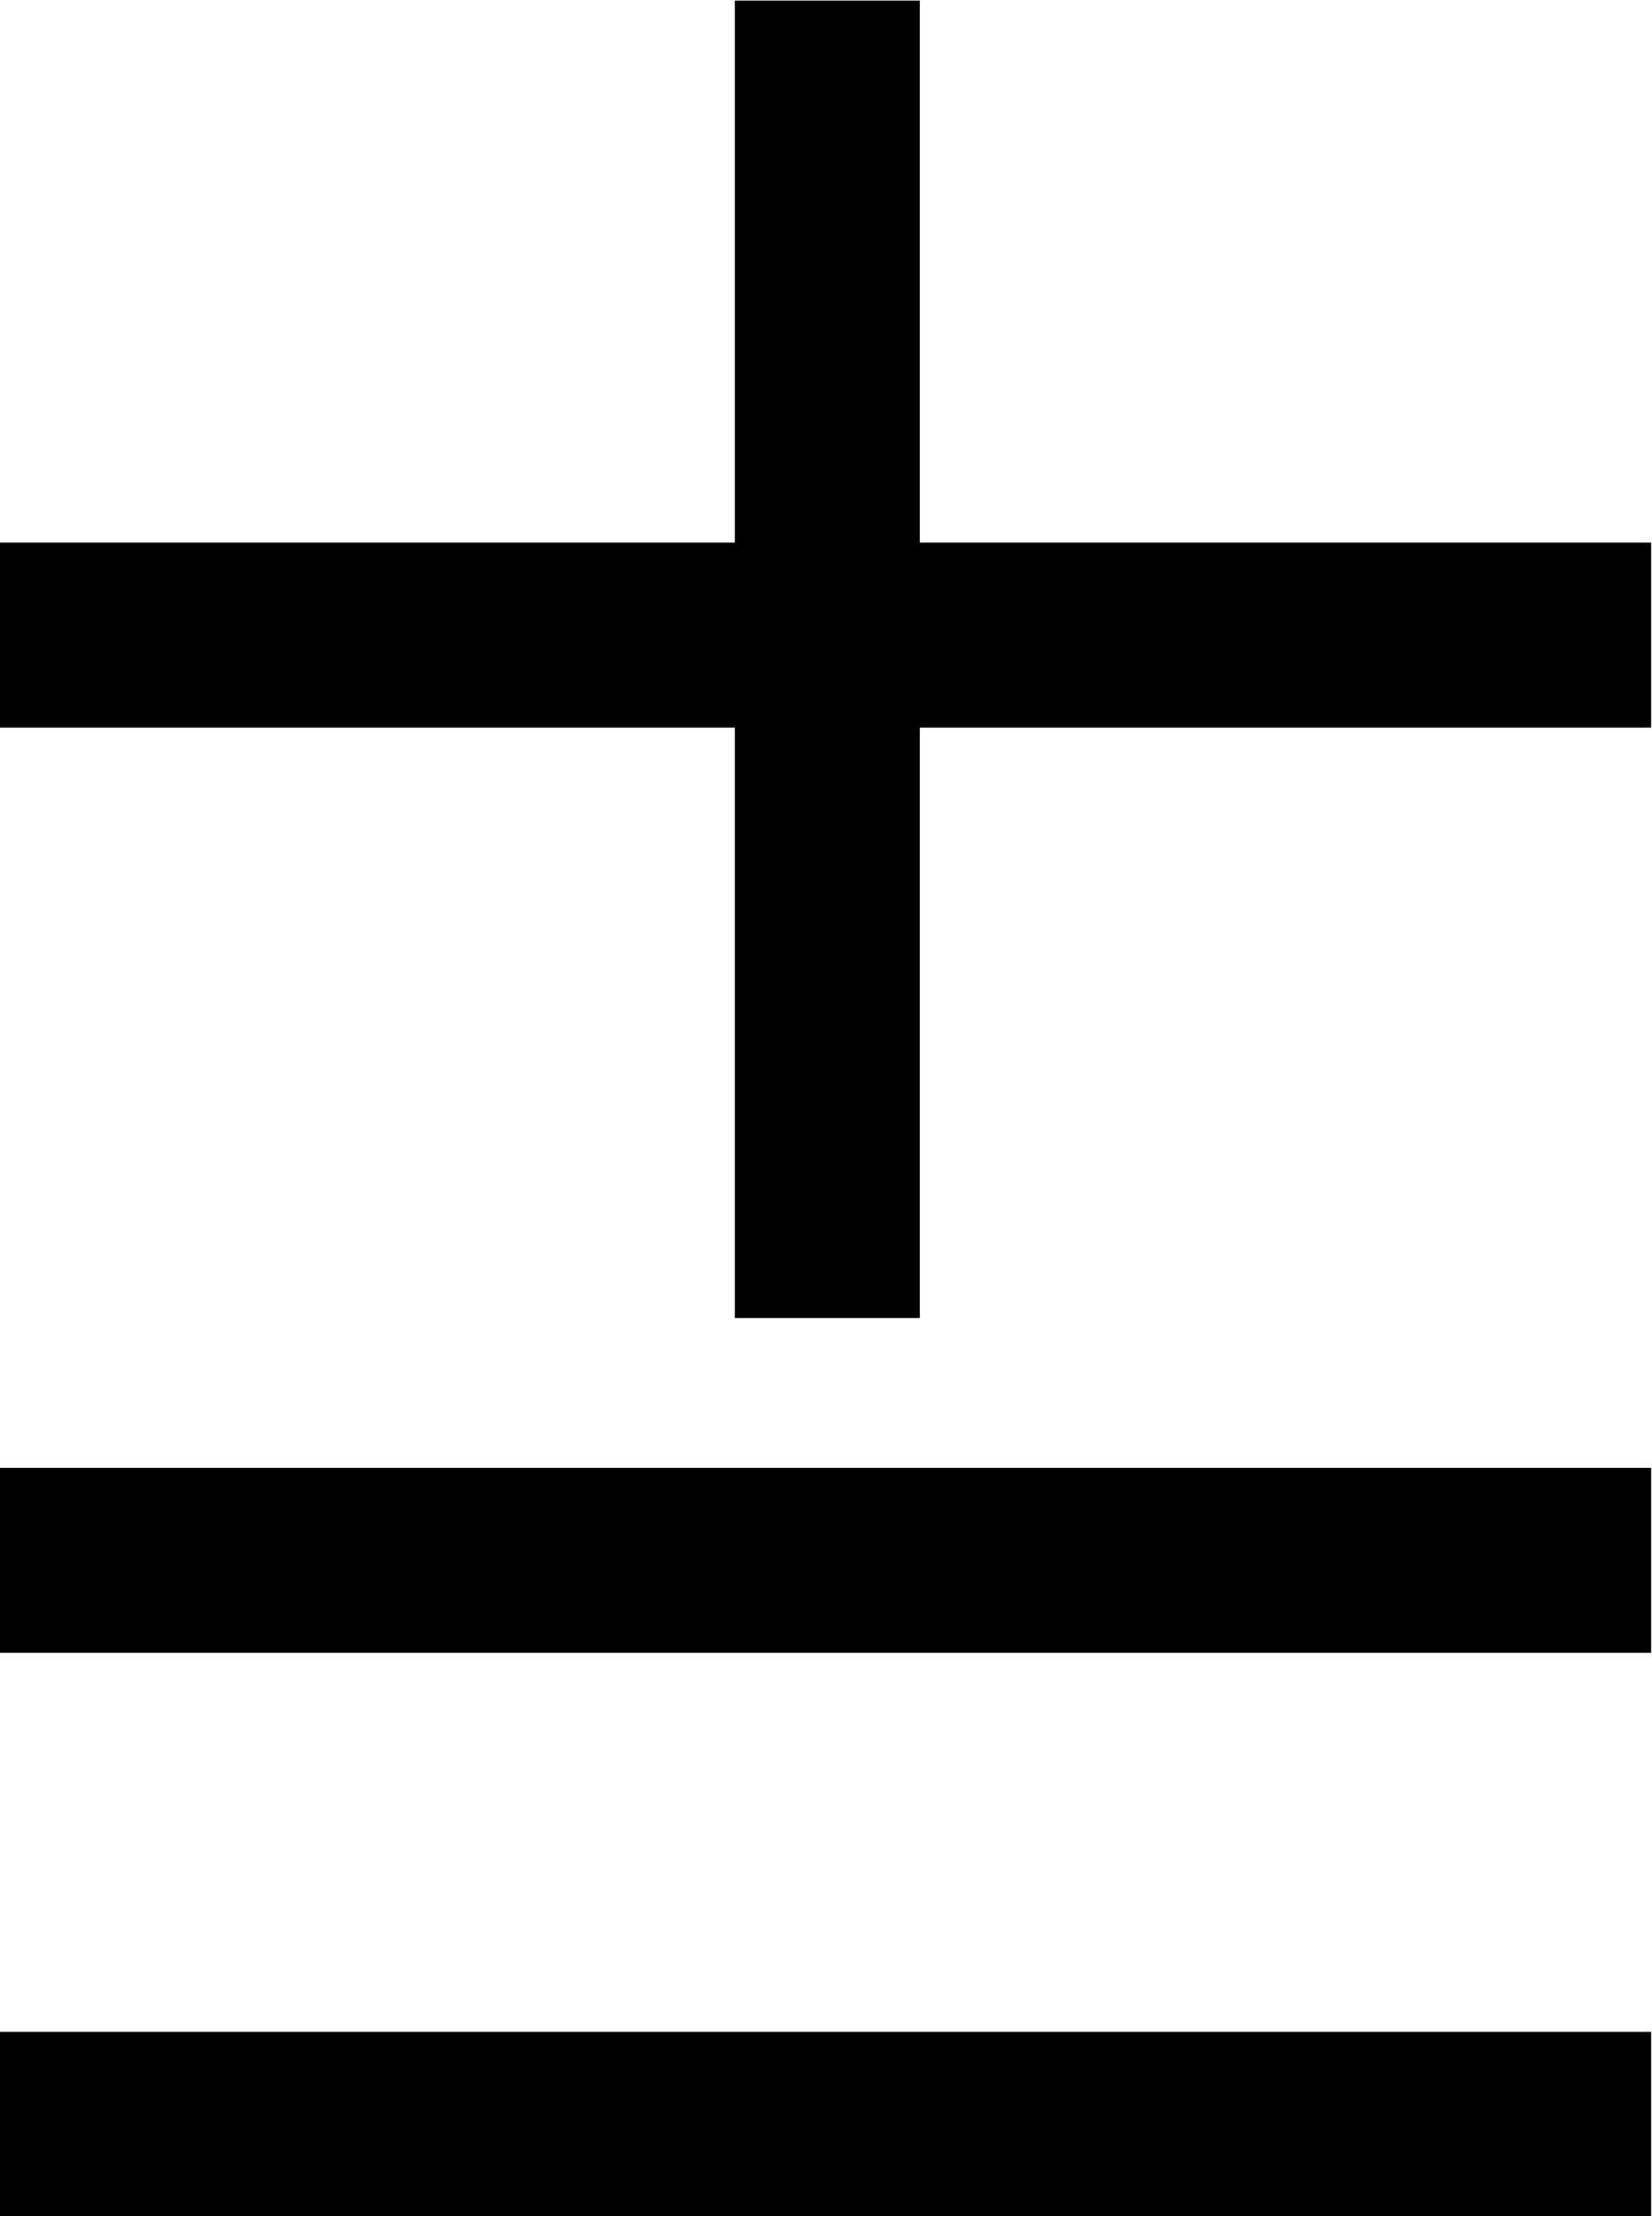 <?xml version="1.0" encoding="UTF-8"?>
<svg fill="#000000" version="1.1" viewBox="0 0 5.859 7.859" xmlns="http://www.w3.org/2000/svg" xmlns:xlink="http://www.w3.org/1999/xlink">
<defs>
<g id="a">
<path d="m6.344-3.875v-0.656h-2.594v-1.922h-0.656v1.922h-2.609v0.656h2.609v2.094h0.656v-2.094zm0 3.281v-0.656h-5.859v0.656zm0 2v-0.656h-5.859v0.656z"/>
</g>
</defs>
<g transform="translate(-149.2 -128.31)">
<use x="148.712" y="134.765" xlink:href="#a"/>
</g>
</svg>

